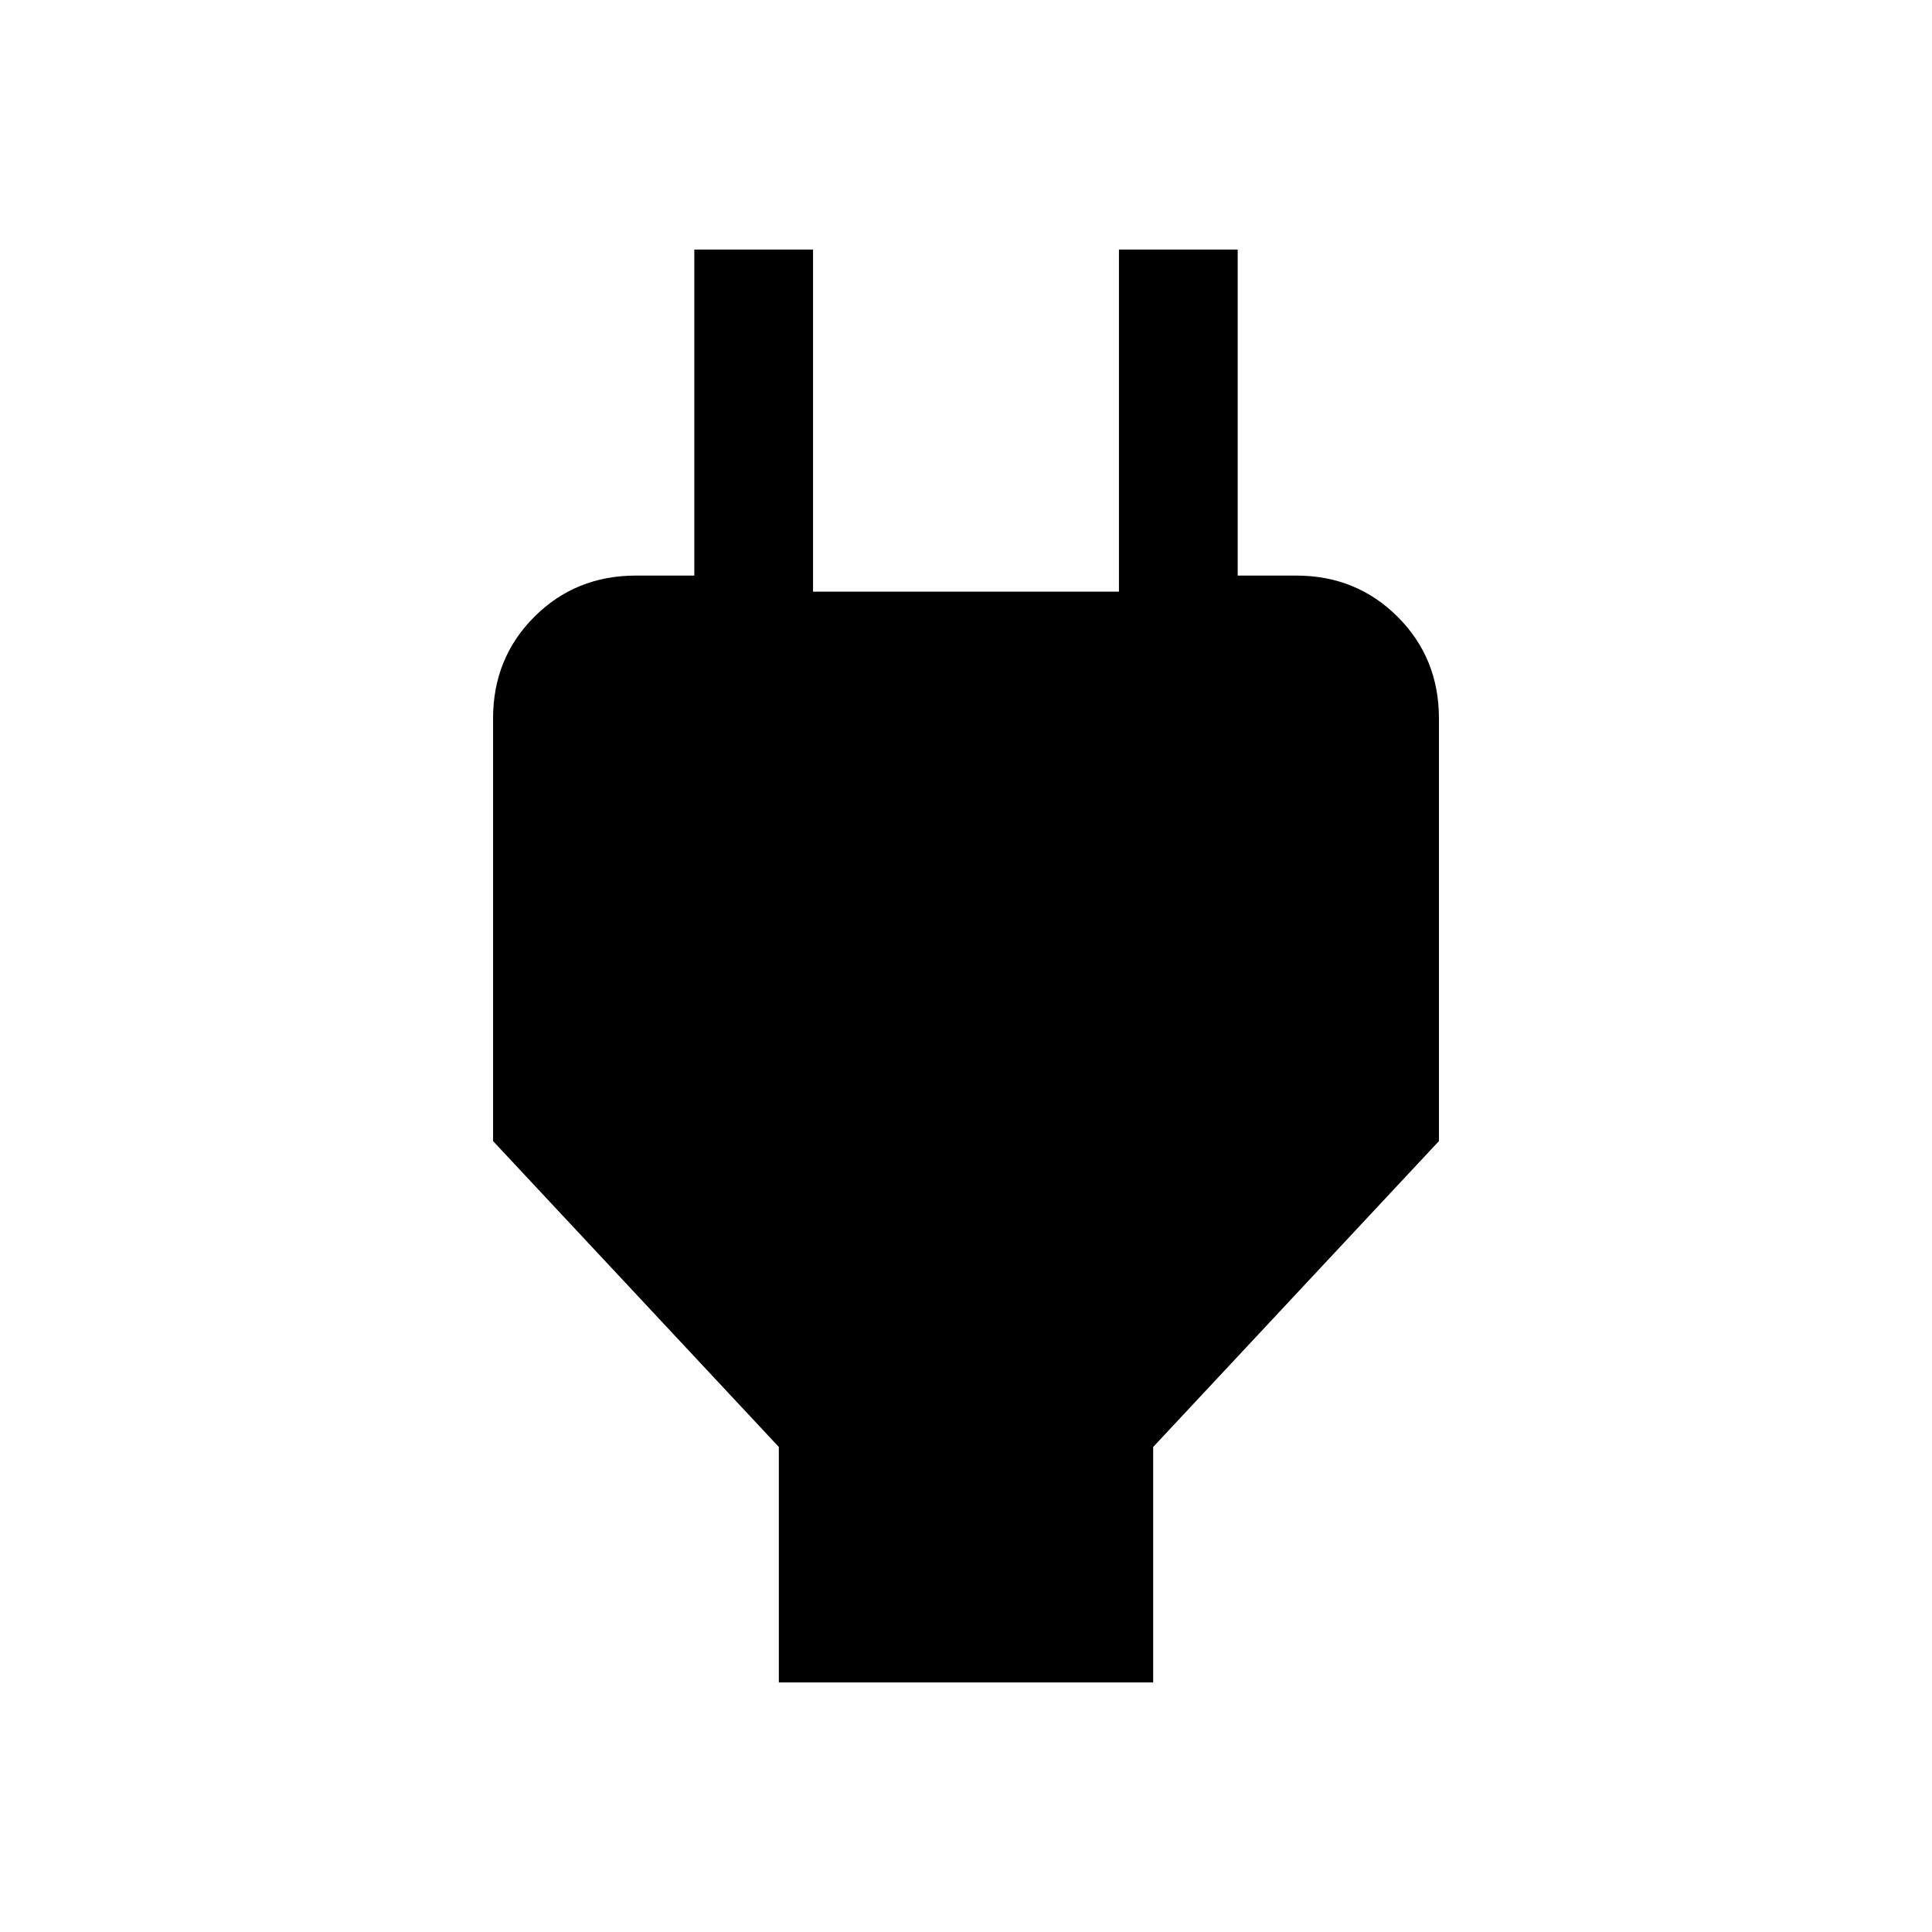 <svg xmlns="http://www.w3.org/2000/svg" height="48" width="48"><path d="M19.35 41.8v-5.85l-7.1-7.6v-10.5q0-1.5 1.025-2.525T15.8 14.3h2.95l-1.5 1.45V6.2h2.95v8.5h7.6V6.2h2.95v9.55L29.3 14.3h2.9q1.5 0 2.525 1.025t1.025 2.525v10.5l-7.1 7.6v5.85Z"/></svg>